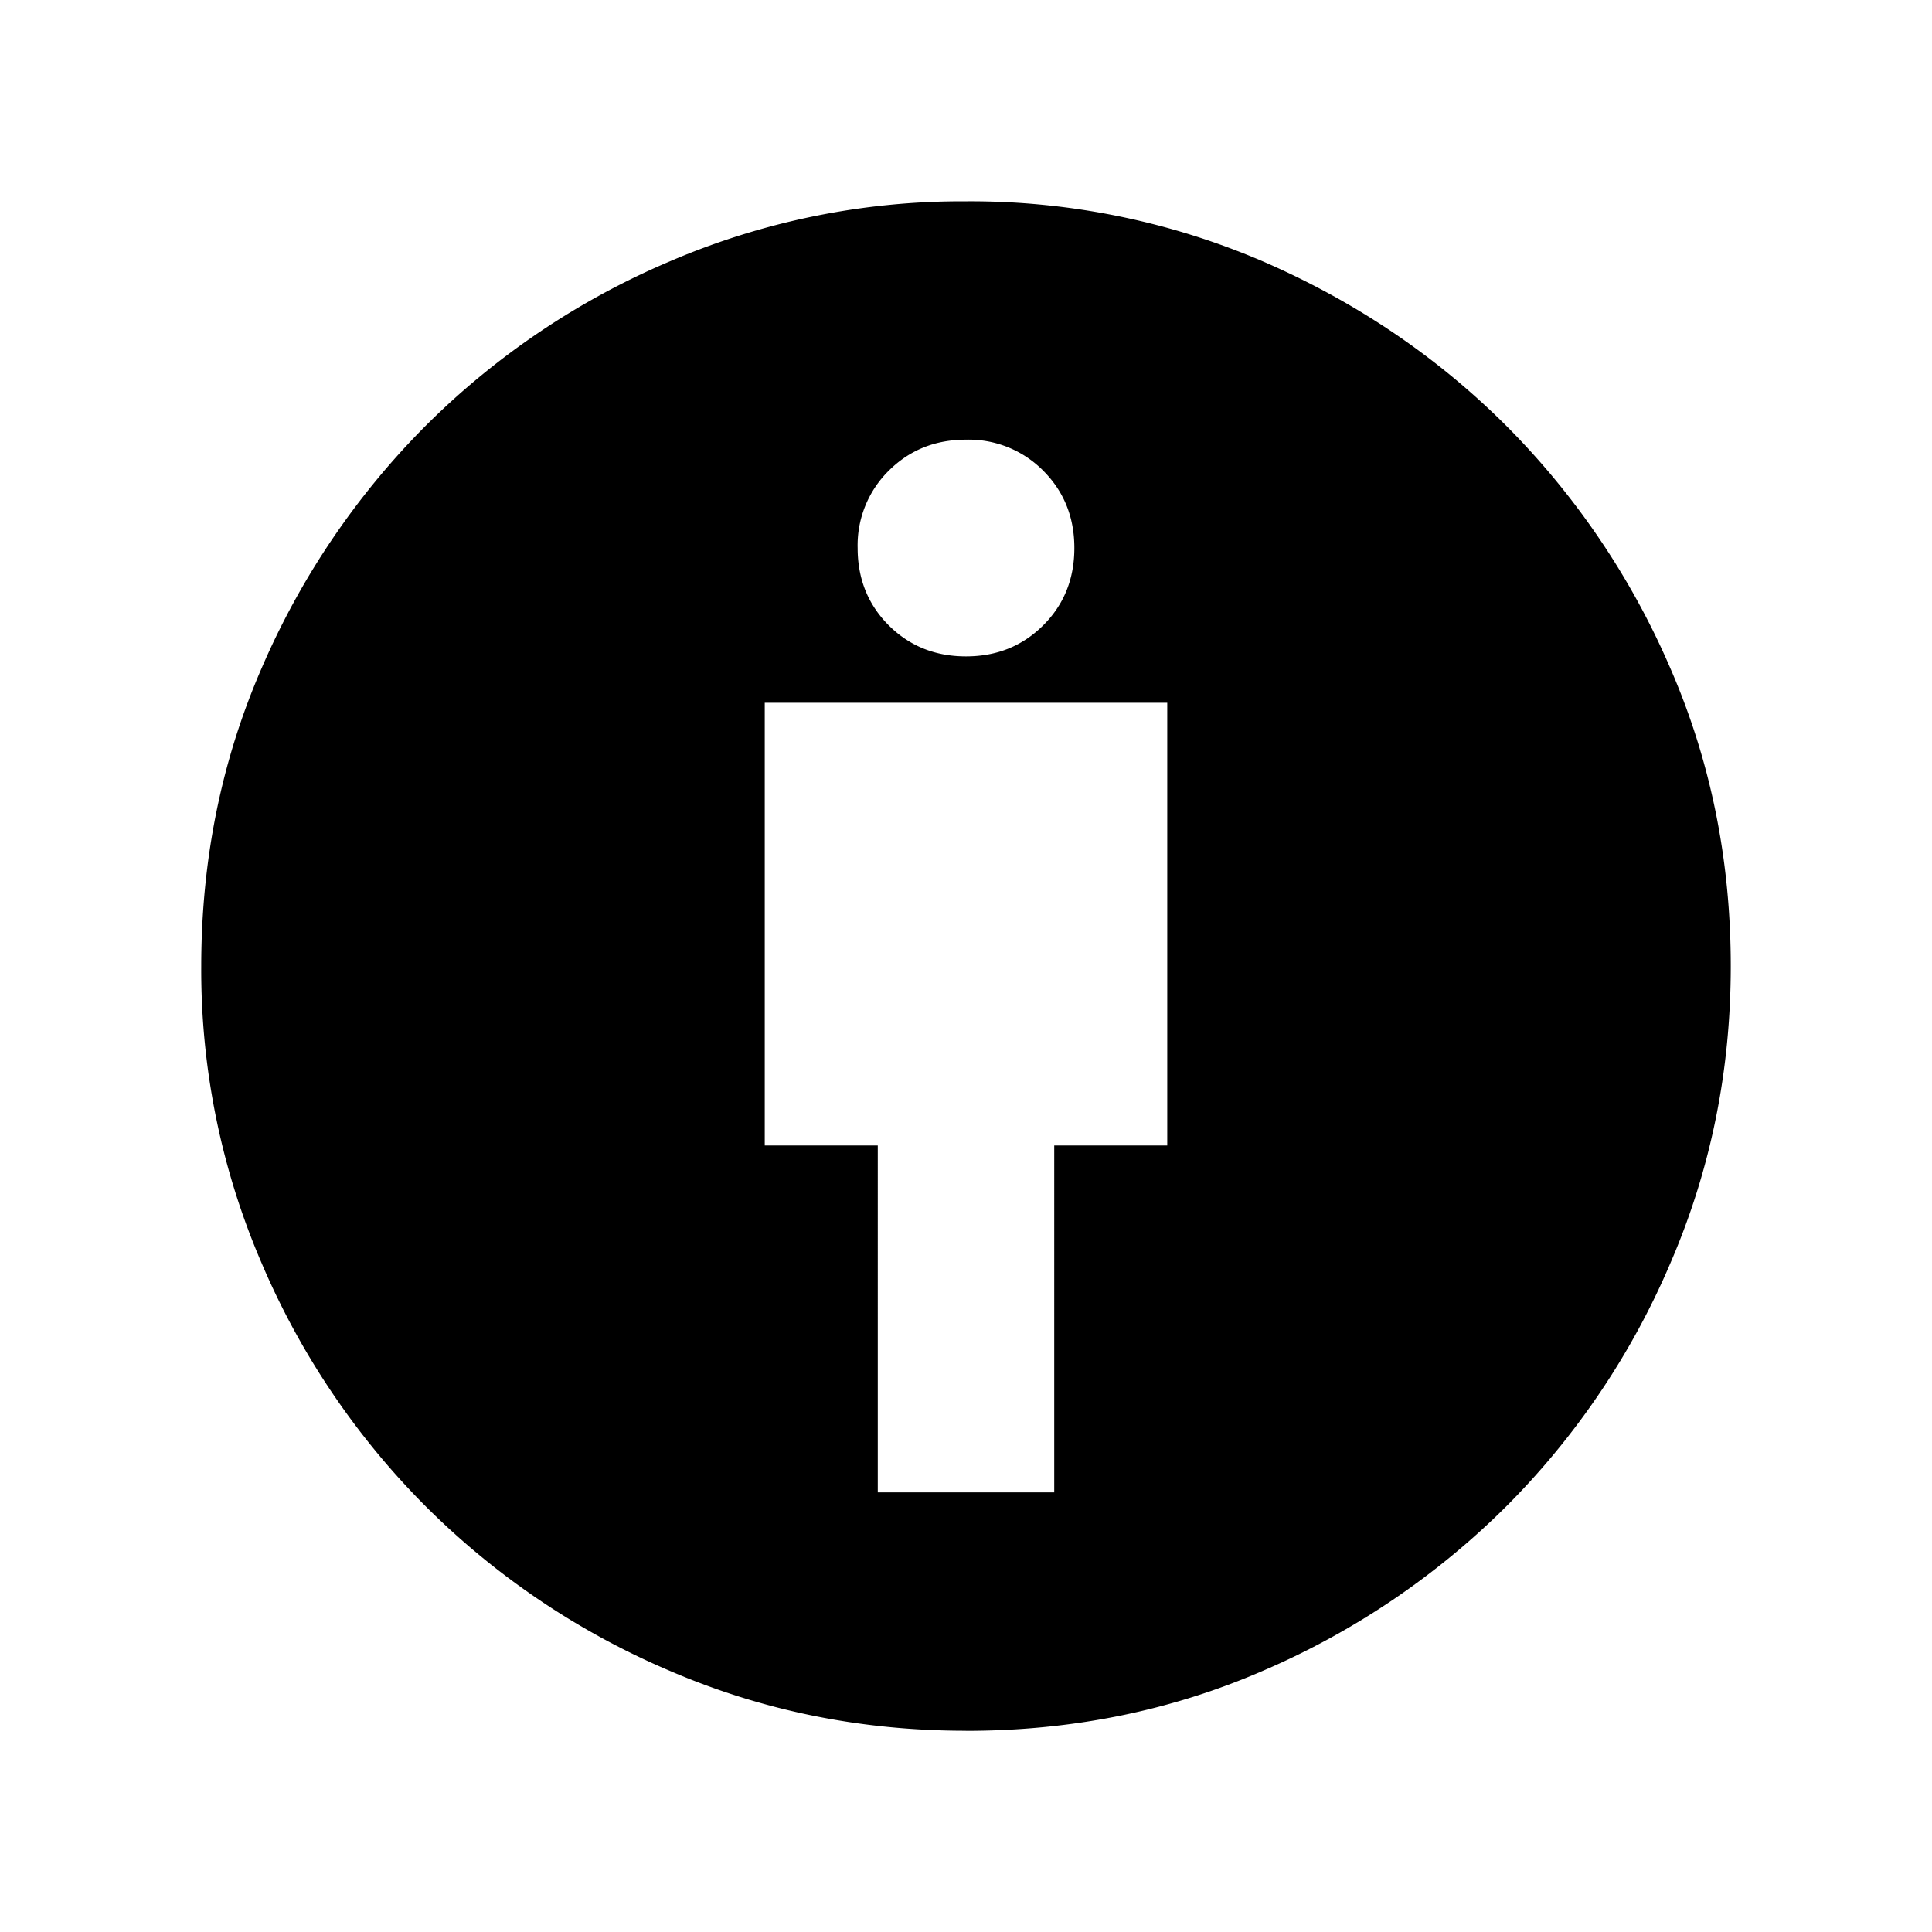 <svg xmlns="http://www.w3.org/2000/svg" width="24" height="24" viewBox="0 0 24 24" fill='currentColor'><path d="M10.904 18.539h2.192V14.23H14.5v-5.5h-5v5.5h1.404zm1.093 2.961q-1.95 0-3.683-.747a9.6 9.6 0 0 1-3.026-2.041 9.6 9.6 0 0 1-2.04-3.026 9.2 9.2 0 0 1-.748-3.683q0-1.975.749-3.7a9.7 9.7 0 0 1 2.04-3.015A9.6 9.6 0 0 1 8.313 3.25a9.2 9.2 0 0 1 3.684-.749 9.2 9.2 0 0 1 3.698.749q1.725.75 3.017 2.04a9.7 9.7 0 0 1 2.039 3.015q.75 1.725.749 3.699 0 1.95-.749 3.685a9.6 9.6 0 0 1-2.04 3.024 9.7 9.7 0 0 1-3.015 2.039q-1.725.75-3.699.749M12 8.154q.573 0 .96-.387.386-.385.386-.96 0-.572-.386-.959a1.3 1.3 0 0 0-.96-.386q-.573 0-.96.386a1.3 1.3 0 0 0-.386.96q0 .573.386.96.387.386.96.386"/></svg>